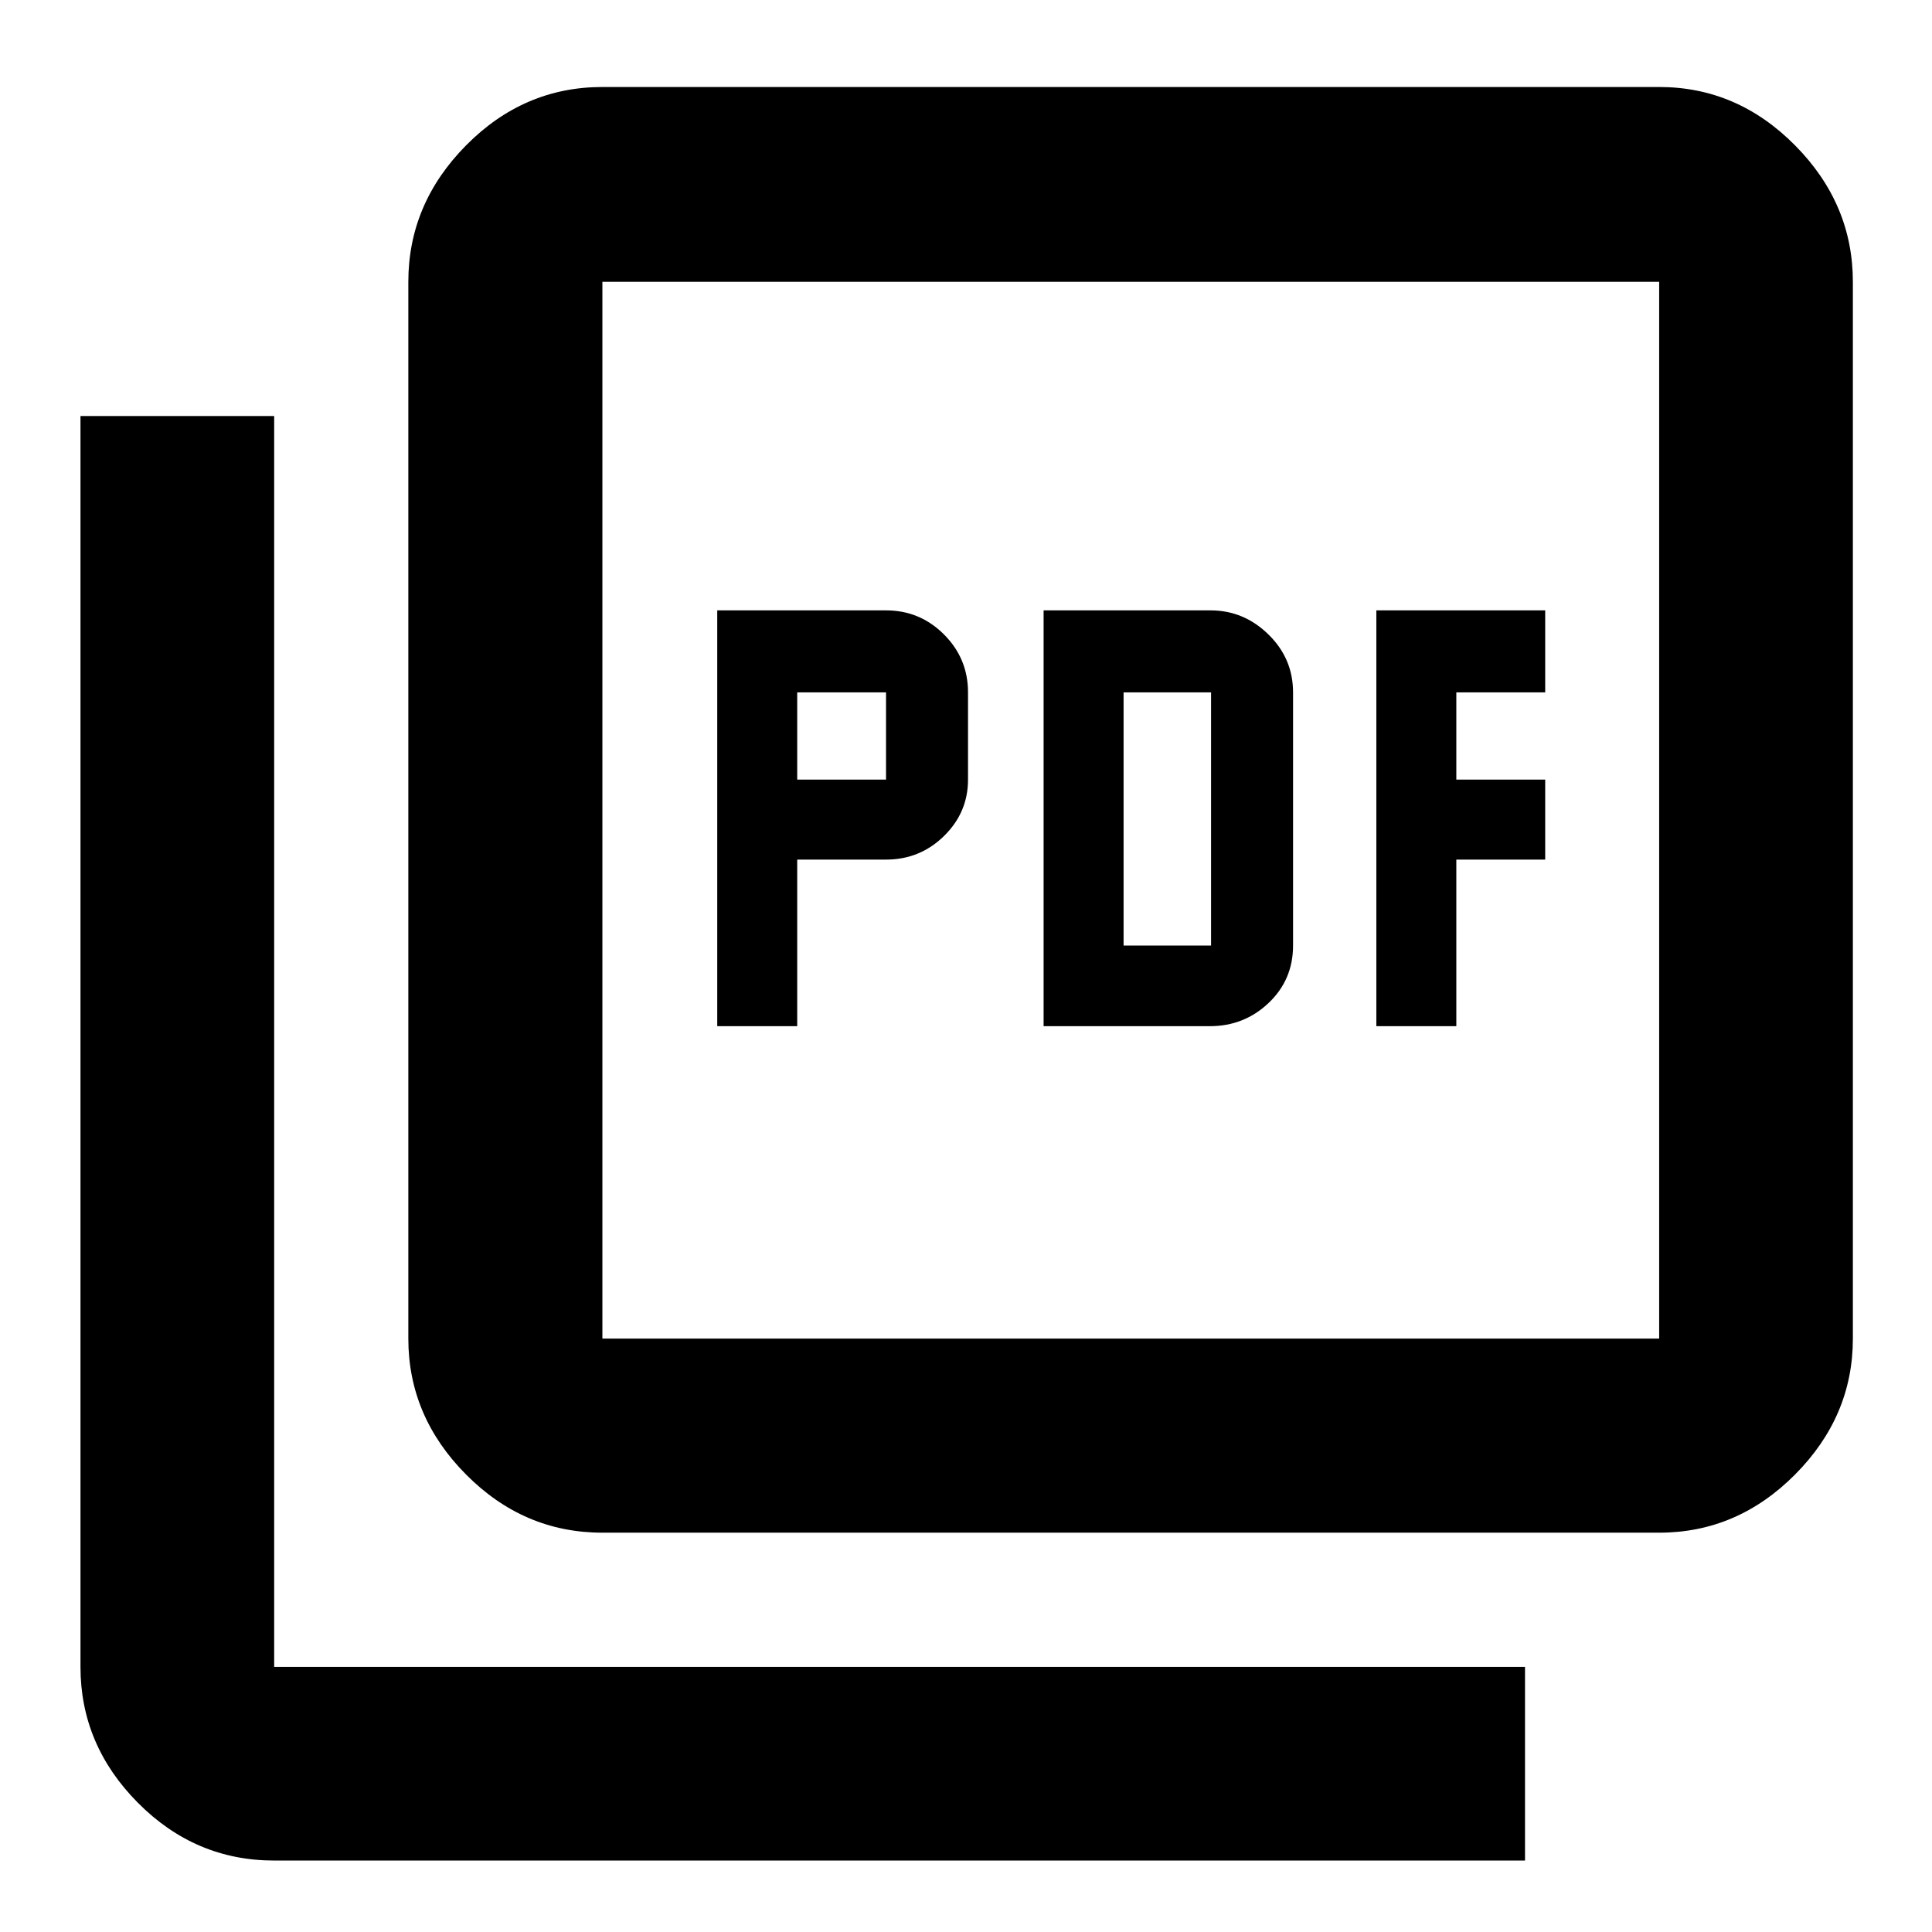 <svg xmlns="http://www.w3.org/2000/svg" height="40" viewBox="0 -960 960 960" width="40"><path d="M356.39-450.1h39.74v-82.77h44.13q16.83 0 28.79-11.7Q481-556.27 481-572.61v-43.36q0-16.83-11.95-28.79-11.96-11.95-28.79-11.95h-83.87v206.61Zm39.74-122.51v-43.36h44.13v43.36h-44.13ZM518.56-450.1h82.62q17.02 0 29.17-11.52 12.16-11.52 12.16-28.55v-125.8q0-16.83-12.25-28.79-12.24-11.95-28.76-11.95h-82.94v206.61Zm39.74-40.07v-125.8h43.47v125.8H558.3Zm125.6 40.07h39.74v-82.77h44.16v-39.74h-44.16v-43.36h44.16v-40.74h-83.9v206.61ZM299.33-198.42q-39.06 0-67.75-28.9-28.68-28.89-28.68-67.53v-525.11q0-38.79 28.68-67.8 28.69-29.01 67.75-29.01h525.1q38.8 0 67.53 29.01 28.72 29.01 28.72 67.8v525.11q0 38.64-28.72 67.53-28.73 28.9-67.53 28.9h-525.1Zm0-96.43h525.1v-525.11h-525.1v525.11ZM136.23-35.51q-39.22 0-67.73-28.72-28.51-28.73-28.51-67.52v-621.54h96.24v621.54h621.54v96.24H136.23Zm163.1-784.45v525.11-525.11Z"/></svg>